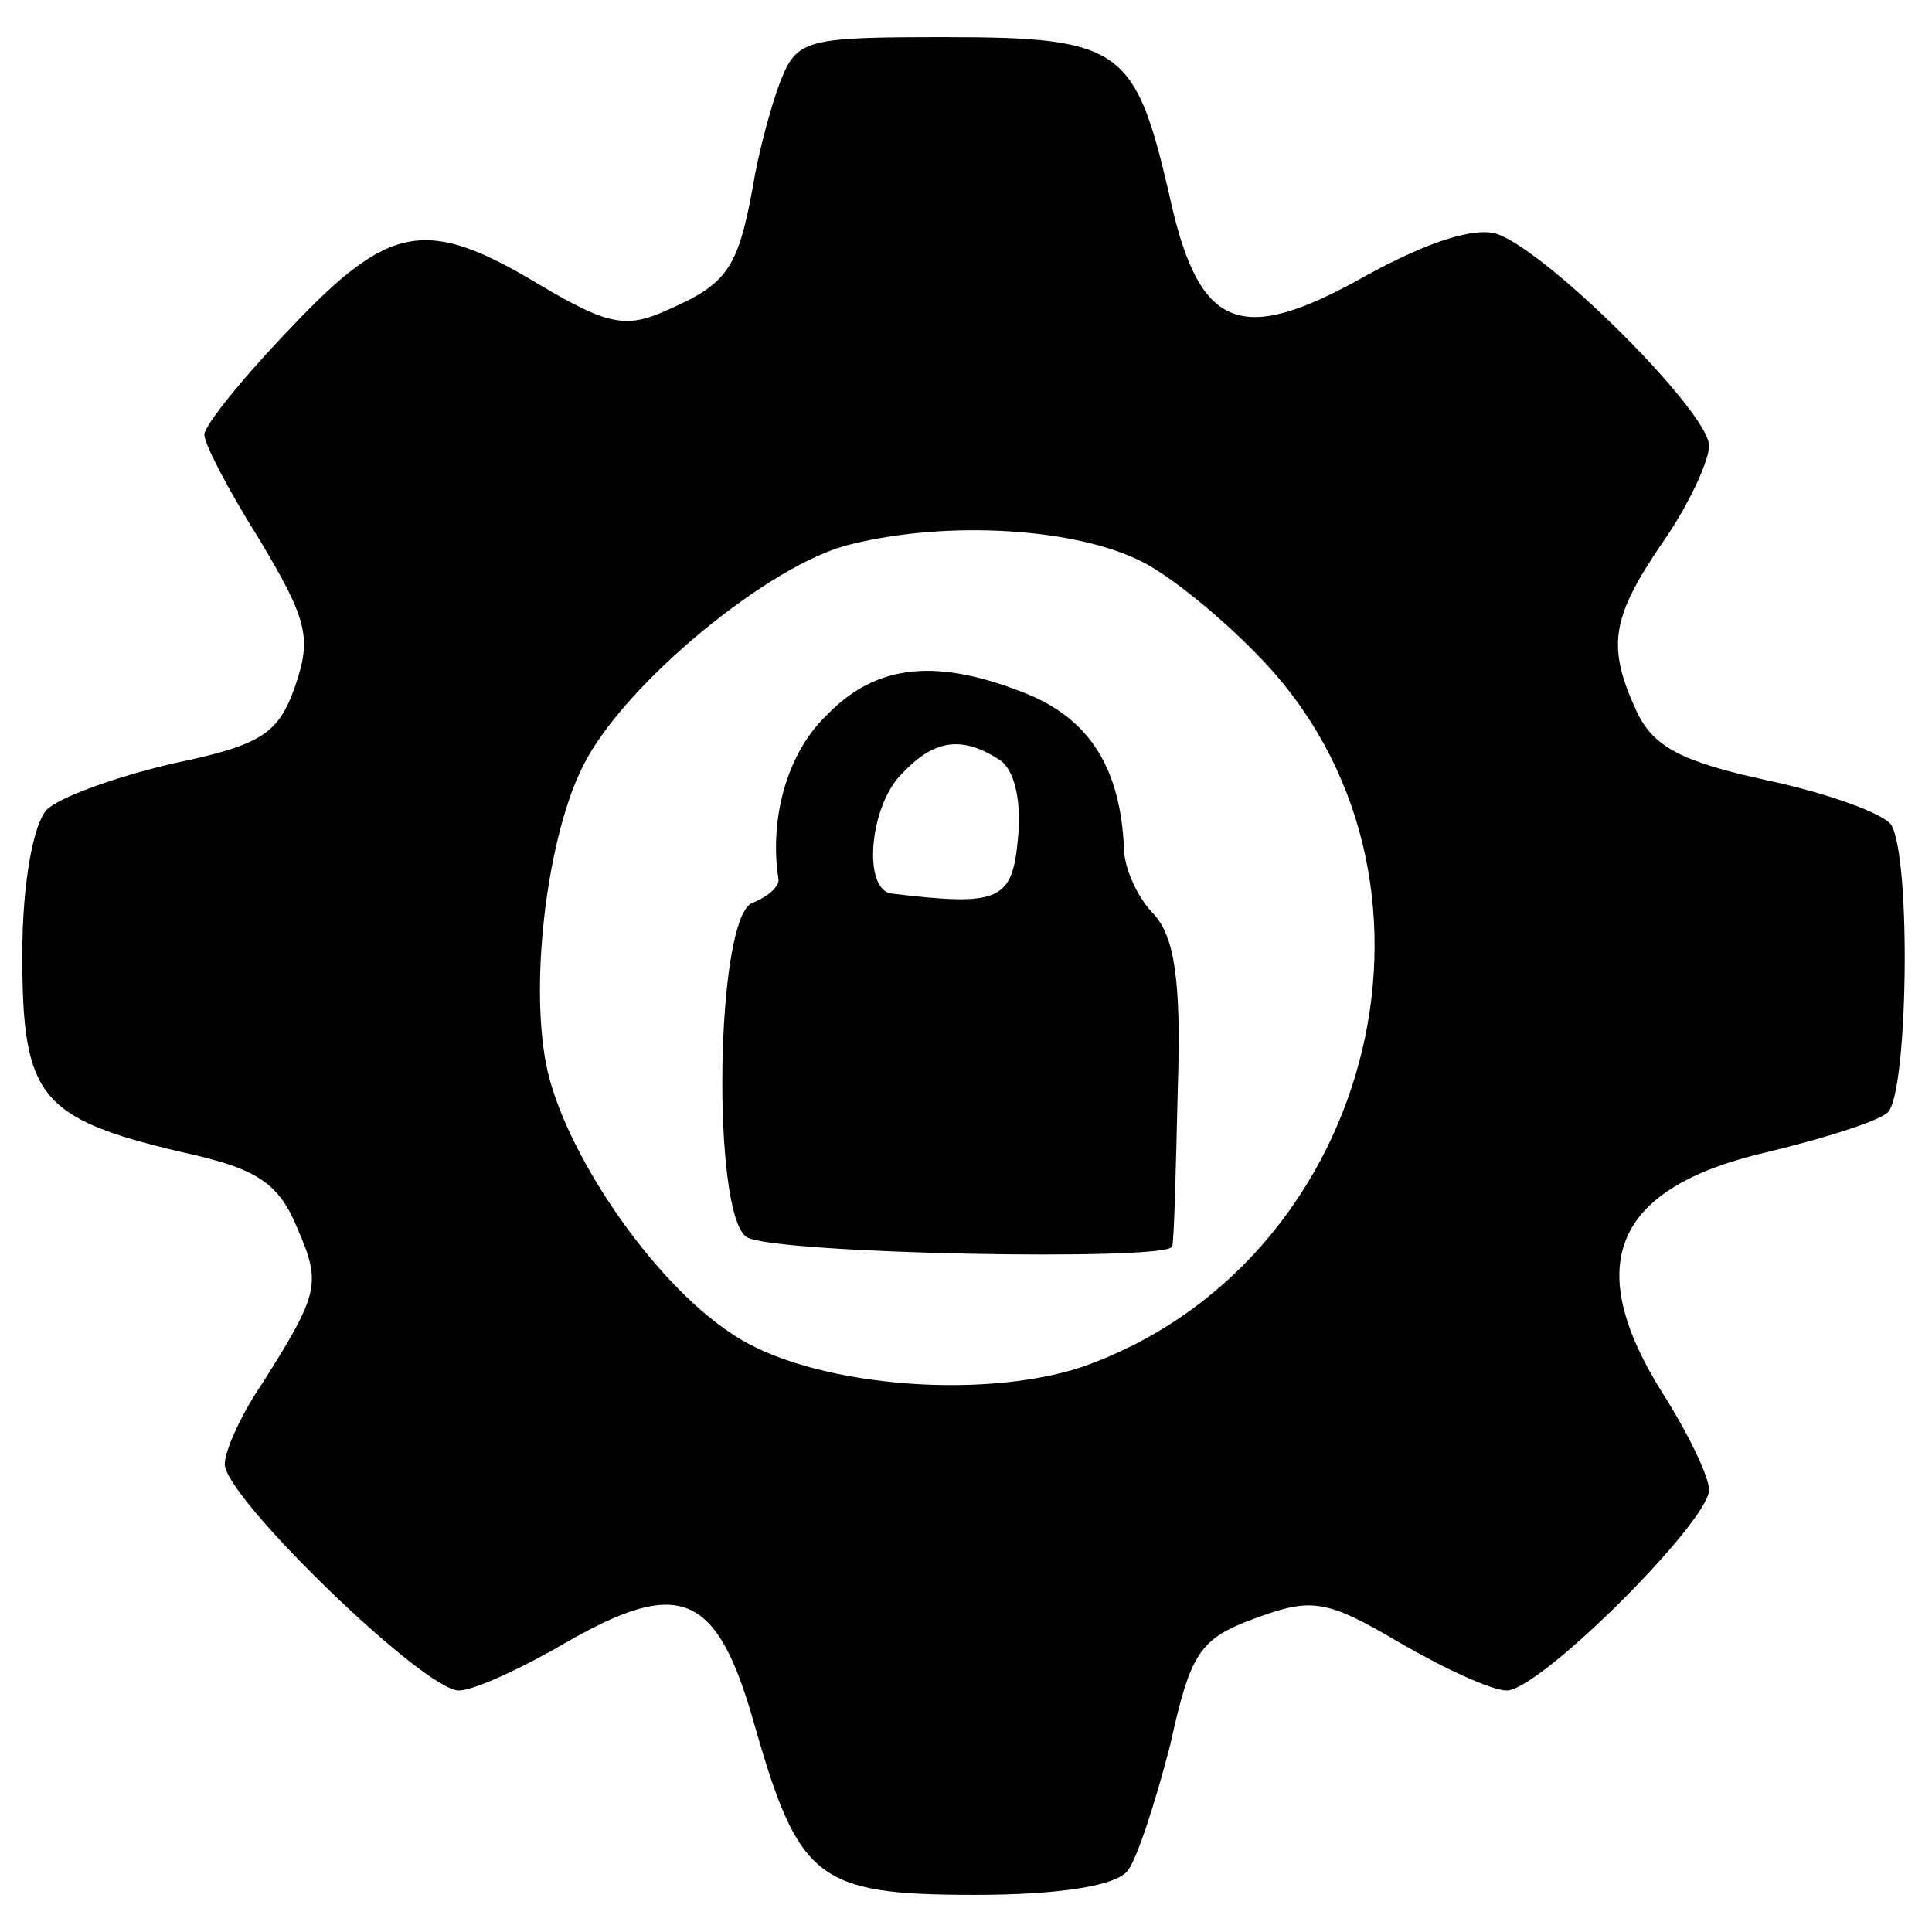 <?xml version="1.0" standalone="no"?>
<!DOCTYPE svg PUBLIC "-//W3C//DTD SVG 20010904//EN"
 "http://www.w3.org/TR/2001/REC-SVG-20010904/DTD/svg10.dtd">
<svg version="1.0" xmlns="http://www.w3.org/2000/svg"
 width="104pt" height="104pt" viewBox="0 0 104 104"
 preserveAspectRatio="xMidYMid meet">
<g transform="translate(0,104) scale(0.1,-0.1)"
fill="#000000" stroke="none">
<path d="M420 996 c-5 -13 -12 -39 -15 -58 -8 -43 -14 -51 -46 -65 -22 -10
-32 -8 -69 14 -60 36 -80 33 -133 -23 -26 -27 -47 -53 -47 -58 0 -5 13 -30 30
-57 25 -42 28 -52 19 -78 -9 -26 -18 -32 -66 -42 -30 -7 -61 -18 -68 -25 -7
-8 -13 -39 -13 -78 0 -76 9 -88 85 -106 42 -9 53 -17 63 -41 13 -30 12 -35
-19 -84 -11 -16 -20 -36 -20 -43 -1 -17 107 -122 126 -122 8 0 34 12 58 26 61
35 81 27 101 -44 24 -84 34 -92 119 -92 46 0 76 5 82 13 5 6 15 37 23 68 11
50 16 57 46 68 30 11 38 10 77 -13 24 -14 50 -26 58 -26 18 0 109 91 109 108
0 7 -11 30 -25 52 -44 70 -26 111 57 130 29 7 58 16 64 21 11 9 13 137 2 155
-4 6 -34 17 -67 24 -46 10 -61 18 -70 37 -16 35 -14 50 14 91 14 20 25 44 25
52 0 18 -86 104 -114 114 -12 4 -37 -4 -70 -22 -69 -39 -91 -30 -107 45 -18
77 -26 83 -120 83 -75 0 -80 -1 -89 -24z m196 -259 c17 -9 47 -34 67 -56 109
-120 54 -323 -101 -377 -55 -18 -147 -10 -188 18 -43 28 -91 99 -100 145 -9
46 1 124 20 161 22 44 101 109 144 119 52 13 122 9 158 -10z"/>
<path d="M445 655 c-21 -20 -31 -55 -26 -88 1 -4 -6 -10 -14 -13 -20 -8 -22
-168 -3 -180 15 -9 227 -13 229 -5 1 3 2 41 3 85 2 59 -2 82 -13 94 -8 8 -16
24 -16 36 -2 42 -18 68 -51 82 -49 20 -82 17 -109 -11z m93 -24 c8 -5 12 -22
10 -42 -3 -34 -10 -37 -68 -30 -16 2 -12 48 6 65 17 18 32 20 52 7z"/>
</g>
</svg>
